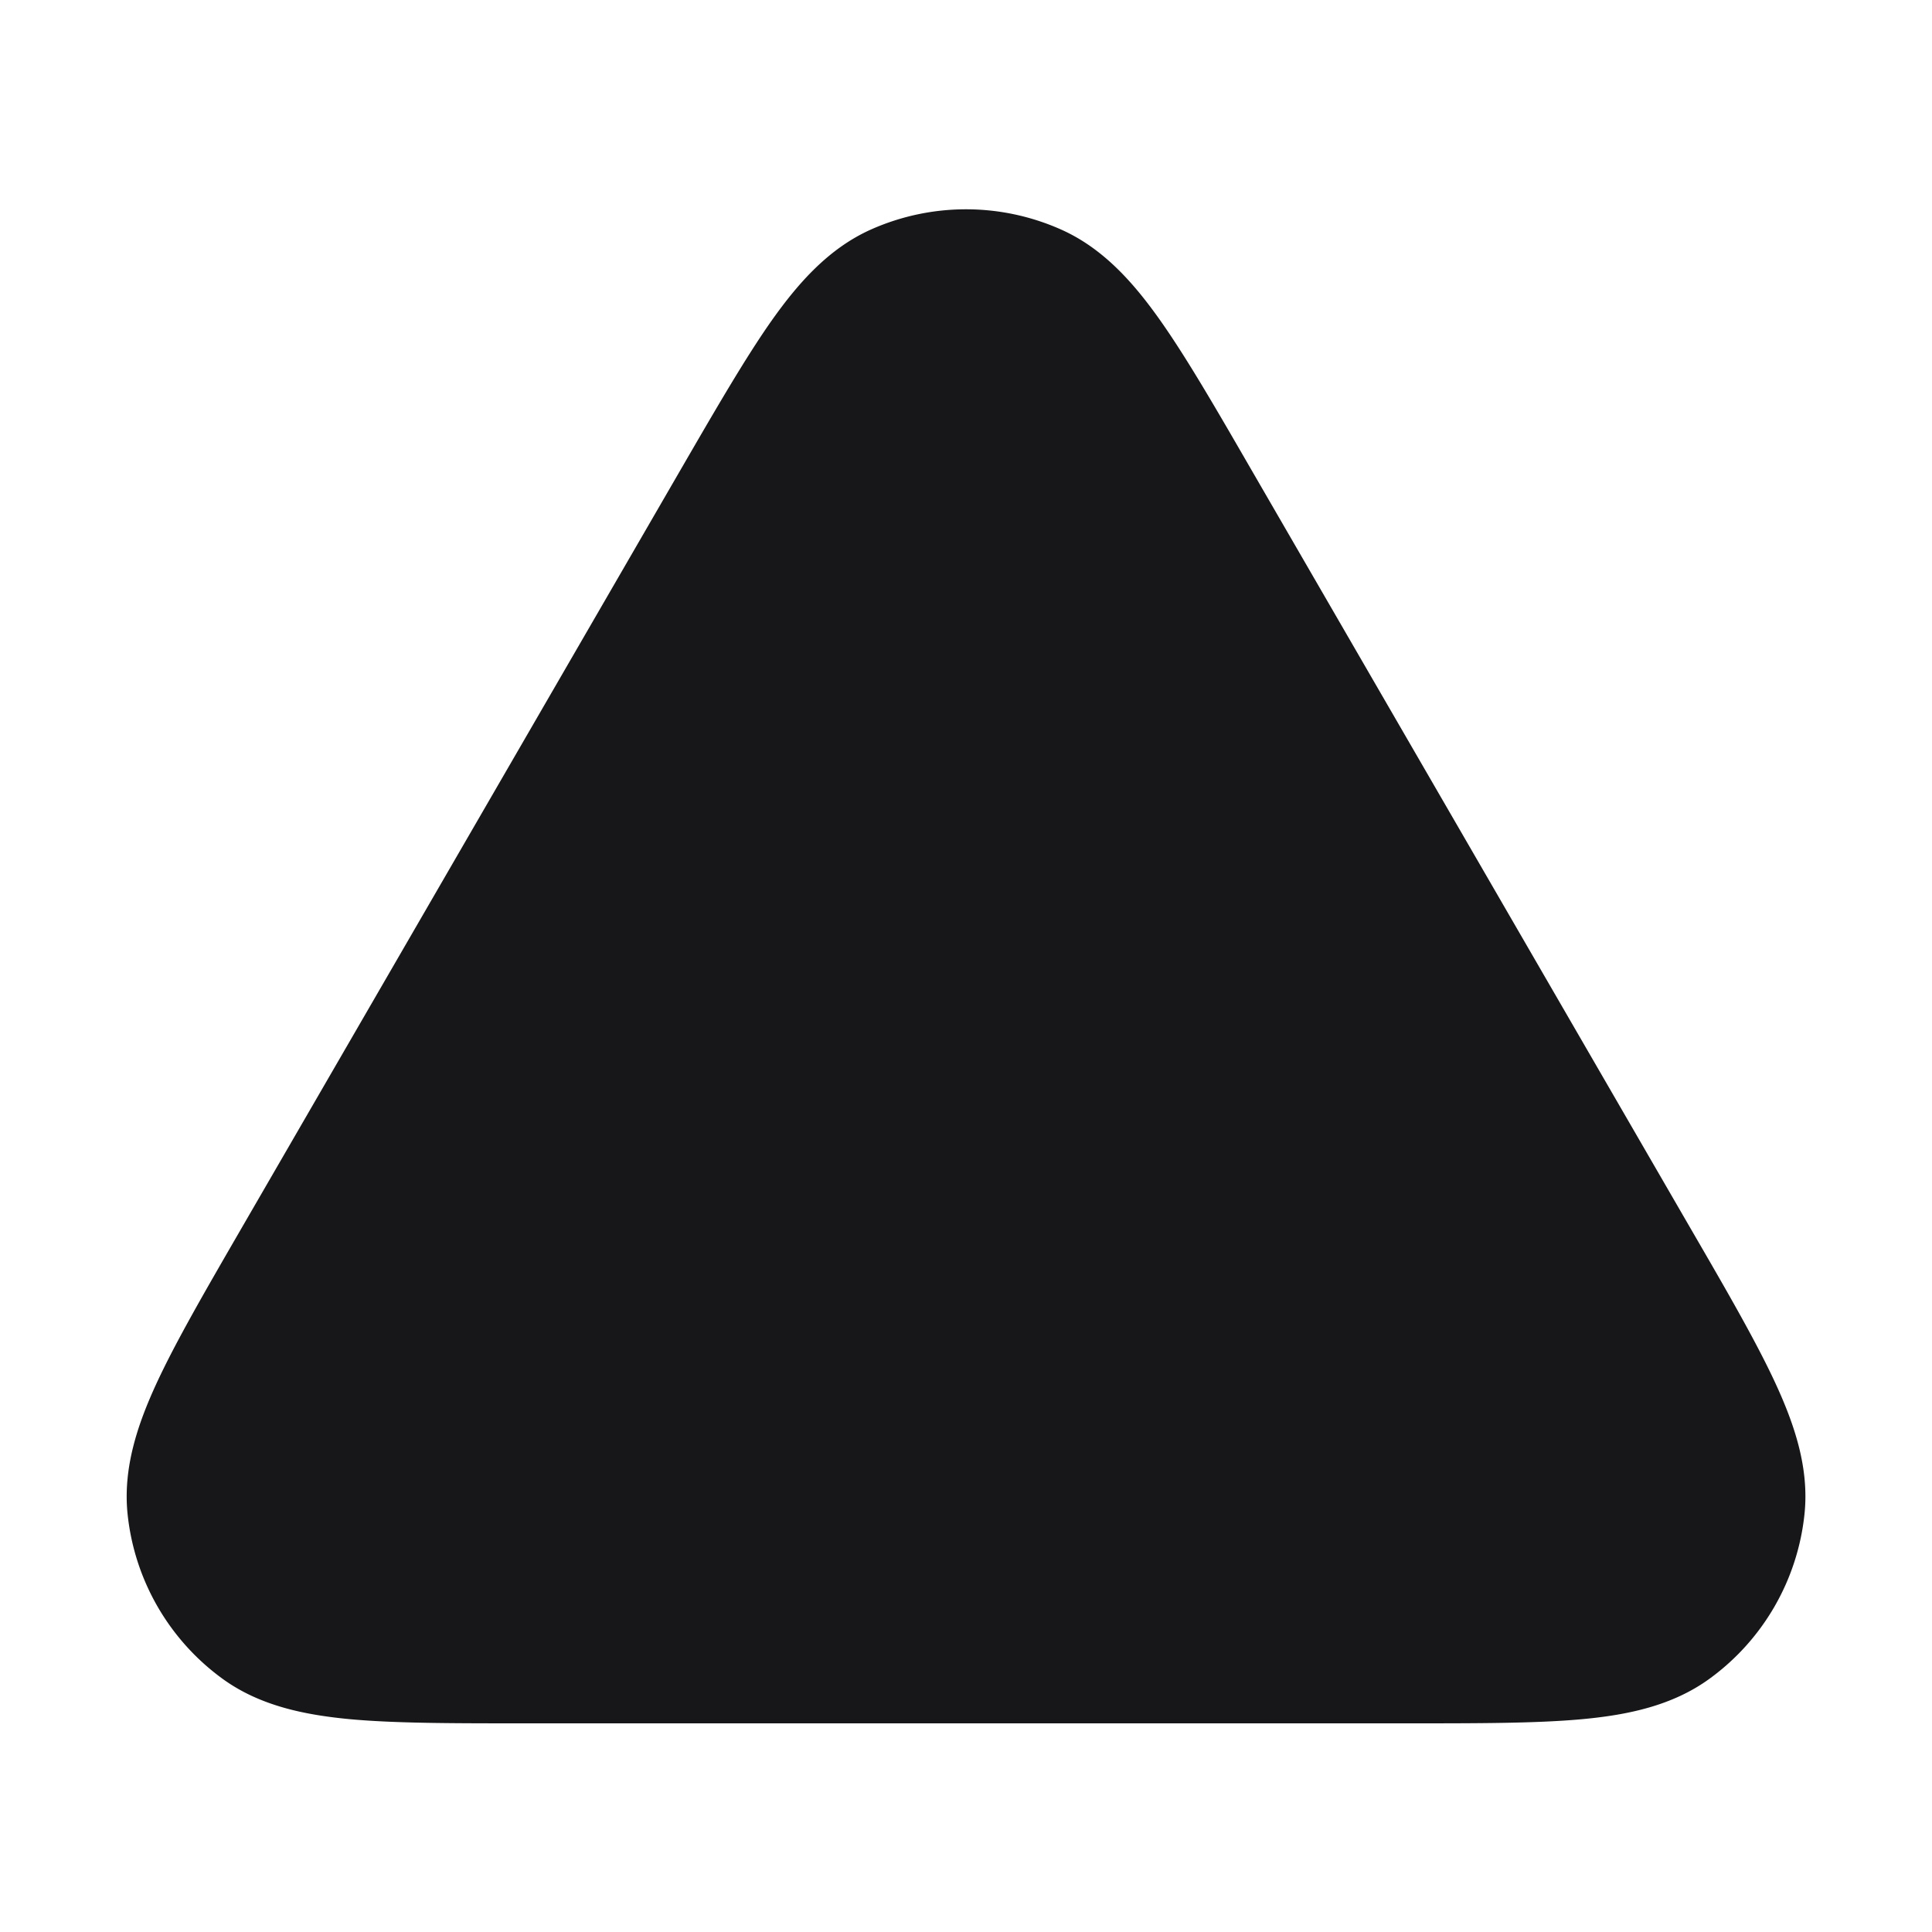 <svg xmlns="http://www.w3.org/2000/svg" width="24" height="24" fill="none" viewBox="0 0 24 24">
  <path fill="#171719" fill-rule="evenodd" d="M13.178 2.85a2.9 2.9 0 0 0-2.356 0c-.523.233-.9.659-1.229 1.122-.325.46-.683 1.078-1.119 1.83l-5.494 9.49c-.437.756-.797 1.377-1.034 1.889-.239.517-.42 1.058-.361 1.628a2.9 2.9 0 0 0 1.179 2.045c.463.337 1.023.45 1.59.503.562.051 1.28.051 2.152.051h10.988c.873 0 1.59 0 2.152-.051.568-.052 1.127-.166 1.59-.503a2.9 2.9 0 0 0 1.18-2.045c.06-.57-.123-1.111-.362-1.628-.237-.512-.596-1.133-1.034-1.888l-5.494-9.49c-.435-.753-.794-1.372-1.119-1.831-.328-.463-.706-.89-1.229-1.122Z" clip-rule="evenodd"/>
</svg>
